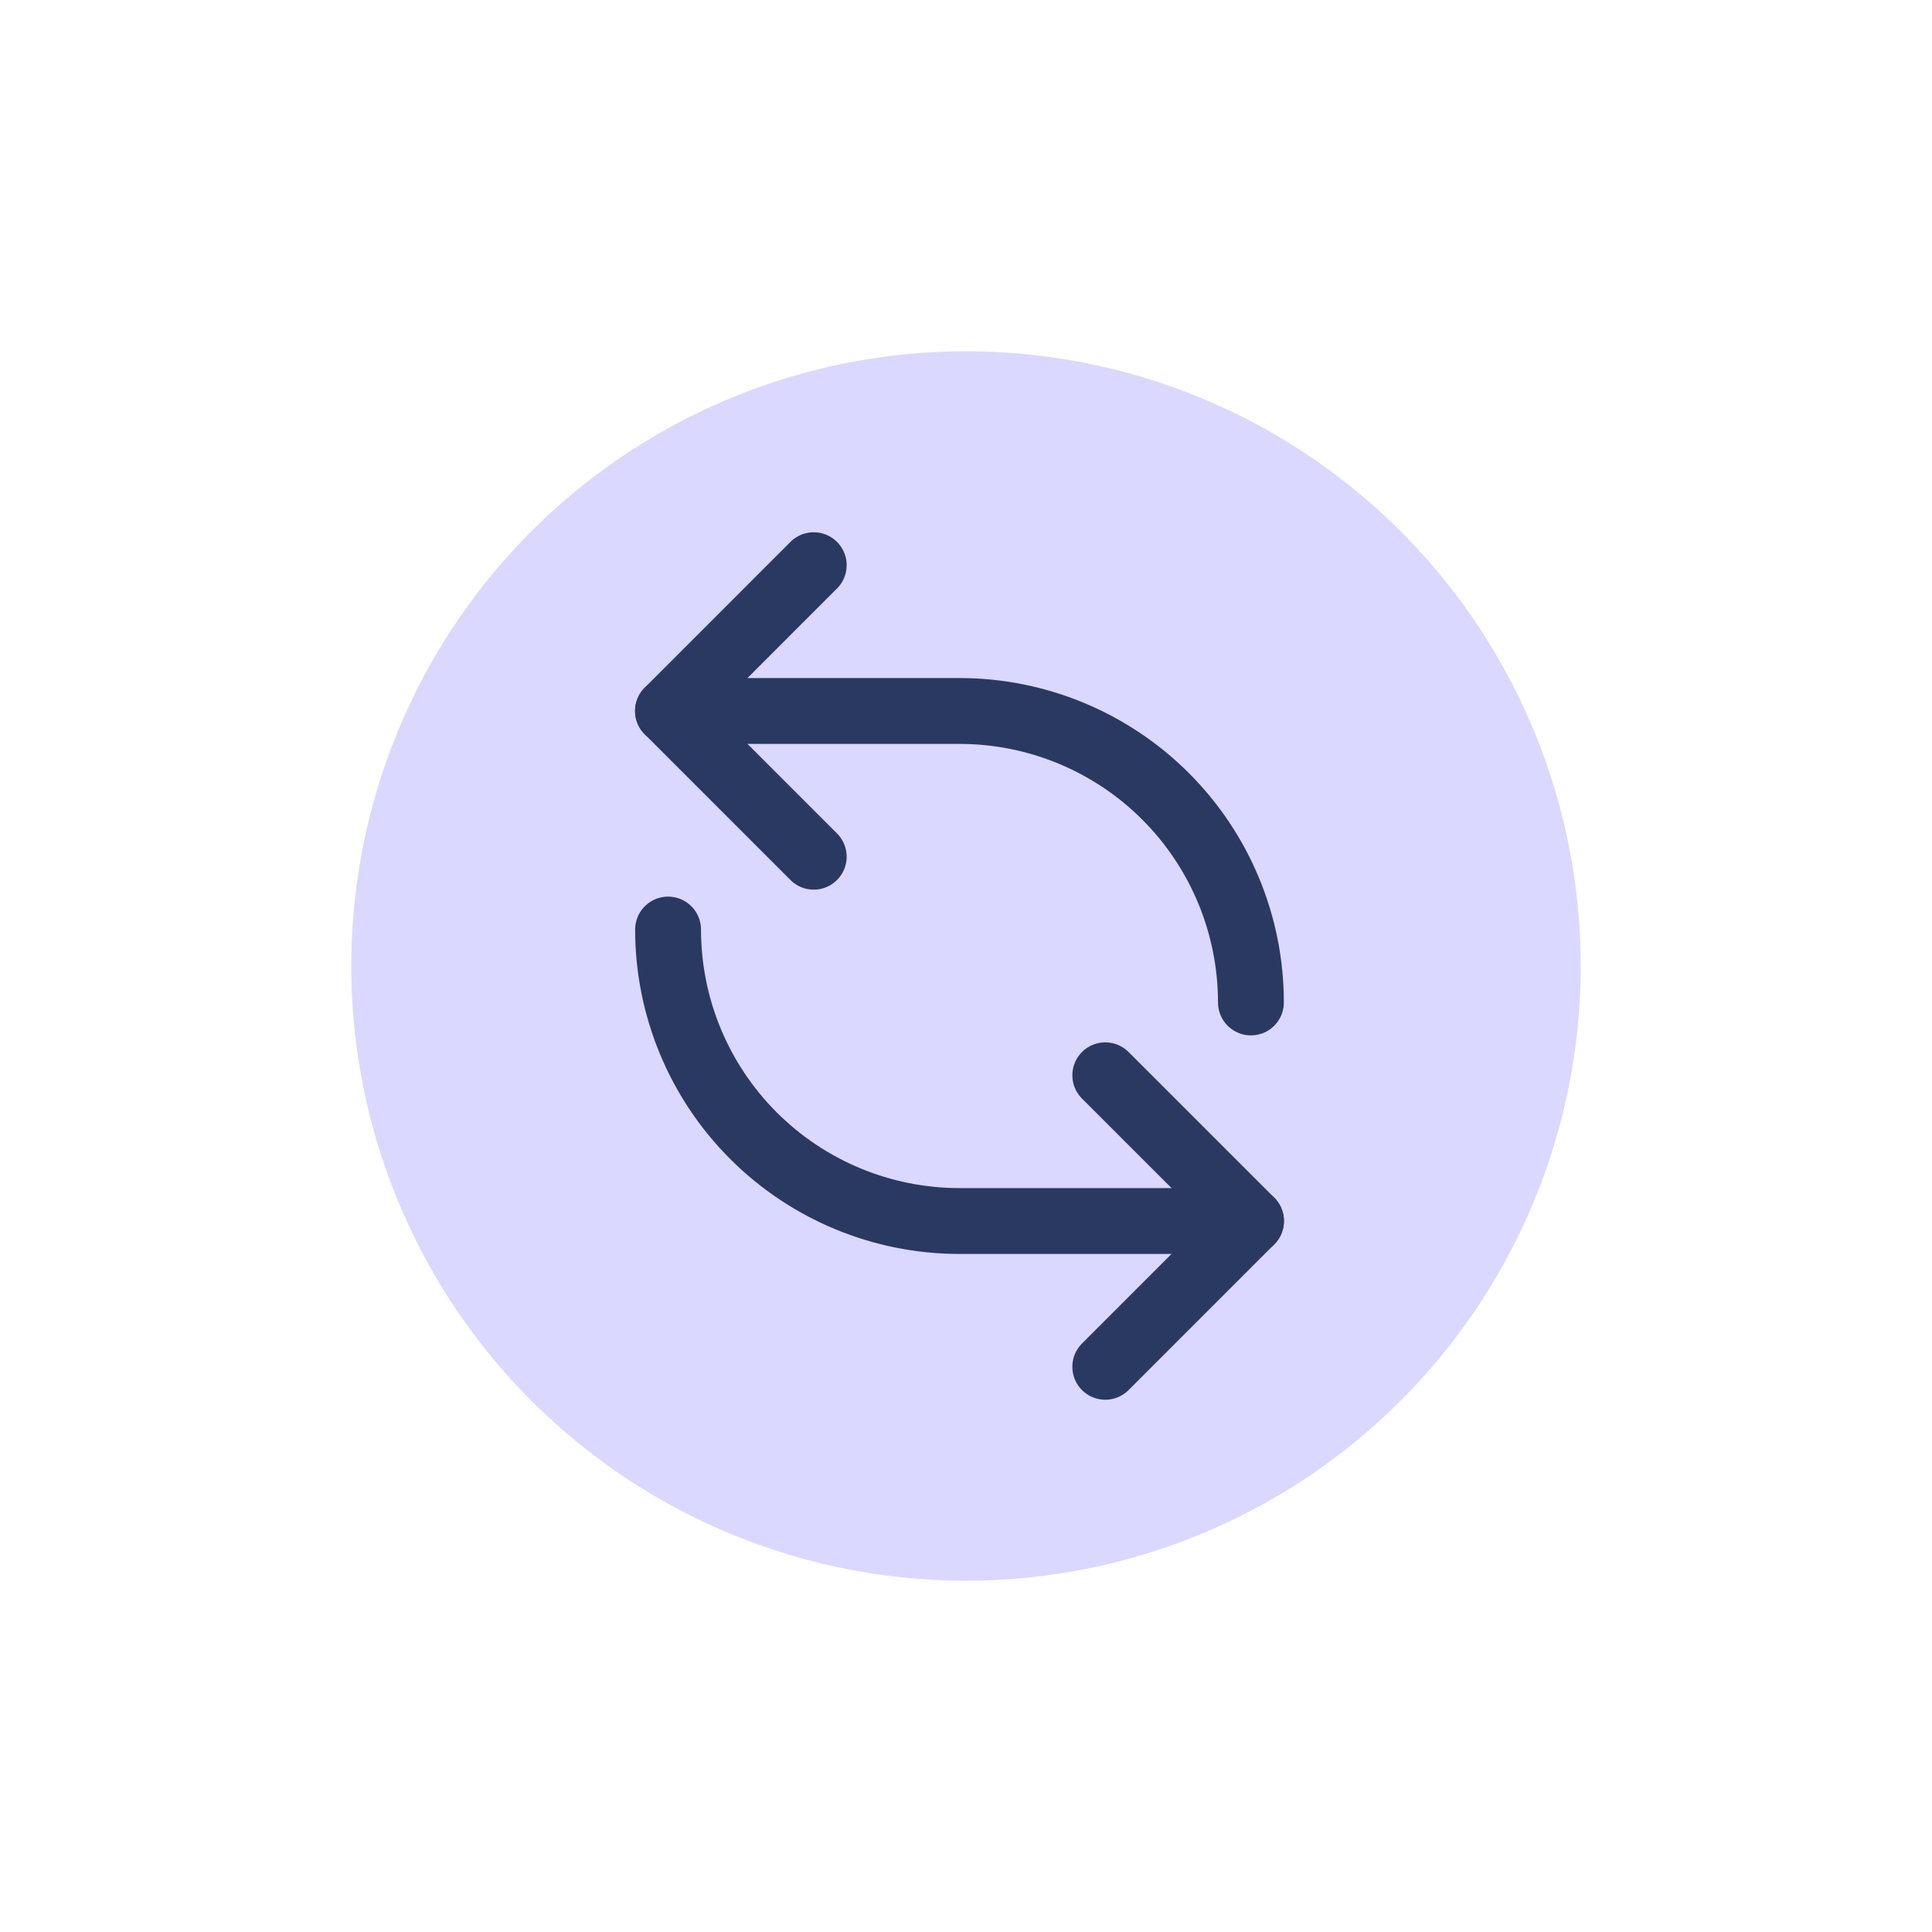 <svg width="44" height="44" viewBox="0 0 44 44" fill="none" xmlns="http://www.w3.org/2000/svg">
<g filter="url(#filter0_d_897_2812)">
<circle cx="22" cy="22" r="14" fill="#DBD8FF"/>
</g>
<path d="M18.532 19.511L15.213 16.192L18.532 12.872" stroke="#2A3962" stroke-width="1.5" stroke-linecap="round" stroke-linejoin="round"/>
<path d="M28.489 22.83C28.489 21.069 27.79 19.381 26.545 18.136C25.3 16.891 23.612 16.192 21.851 16.192H15.213" stroke="#2A3962" stroke-width="1.5" stroke-linecap="round" stroke-linejoin="round"/>
<path d="M25.172 24.489L28.491 27.808L25.172 31.128" stroke="#2A3962" stroke-width="1.5" stroke-linecap="round" stroke-linejoin="round"/>
<path d="M15.215 21.17C15.215 22.931 15.914 24.619 17.159 25.864C18.404 27.109 20.092 27.808 21.853 27.808H28.491" stroke="#2A3962" stroke-width="1.5" stroke-linecap="round" stroke-linejoin="round"/>
<defs>
<filter id="filter0_d_897_2812" x="0" y="0" width="44" height="44" filterUnits="userSpaceOnUse" color-interpolation-filters="sRGB">
<feFlood flood-opacity="0" result="BackgroundImageFix"/>
<feColorMatrix in="SourceAlpha" type="matrix" values="0 0 0 0 0 0 0 0 0 0 0 0 0 0 0 0 0 0 127 0" result="hardAlpha"/>
<feOffset/>
<feGaussianBlur stdDeviation="4"/>
<feComposite in2="hardAlpha" operator="out"/>
<feColorMatrix type="matrix" values="0 0 0 0 0.541 0 0 0 0 0.515 0 0 0 0 0.792 0 0 0 1 0"/>
<feBlend mode="normal" in2="BackgroundImageFix" result="effect1_dropShadow_897_2812"/>
<feBlend mode="normal" in="SourceGraphic" in2="effect1_dropShadow_897_2812" result="shape"/>
</filter>
</defs>
</svg>
